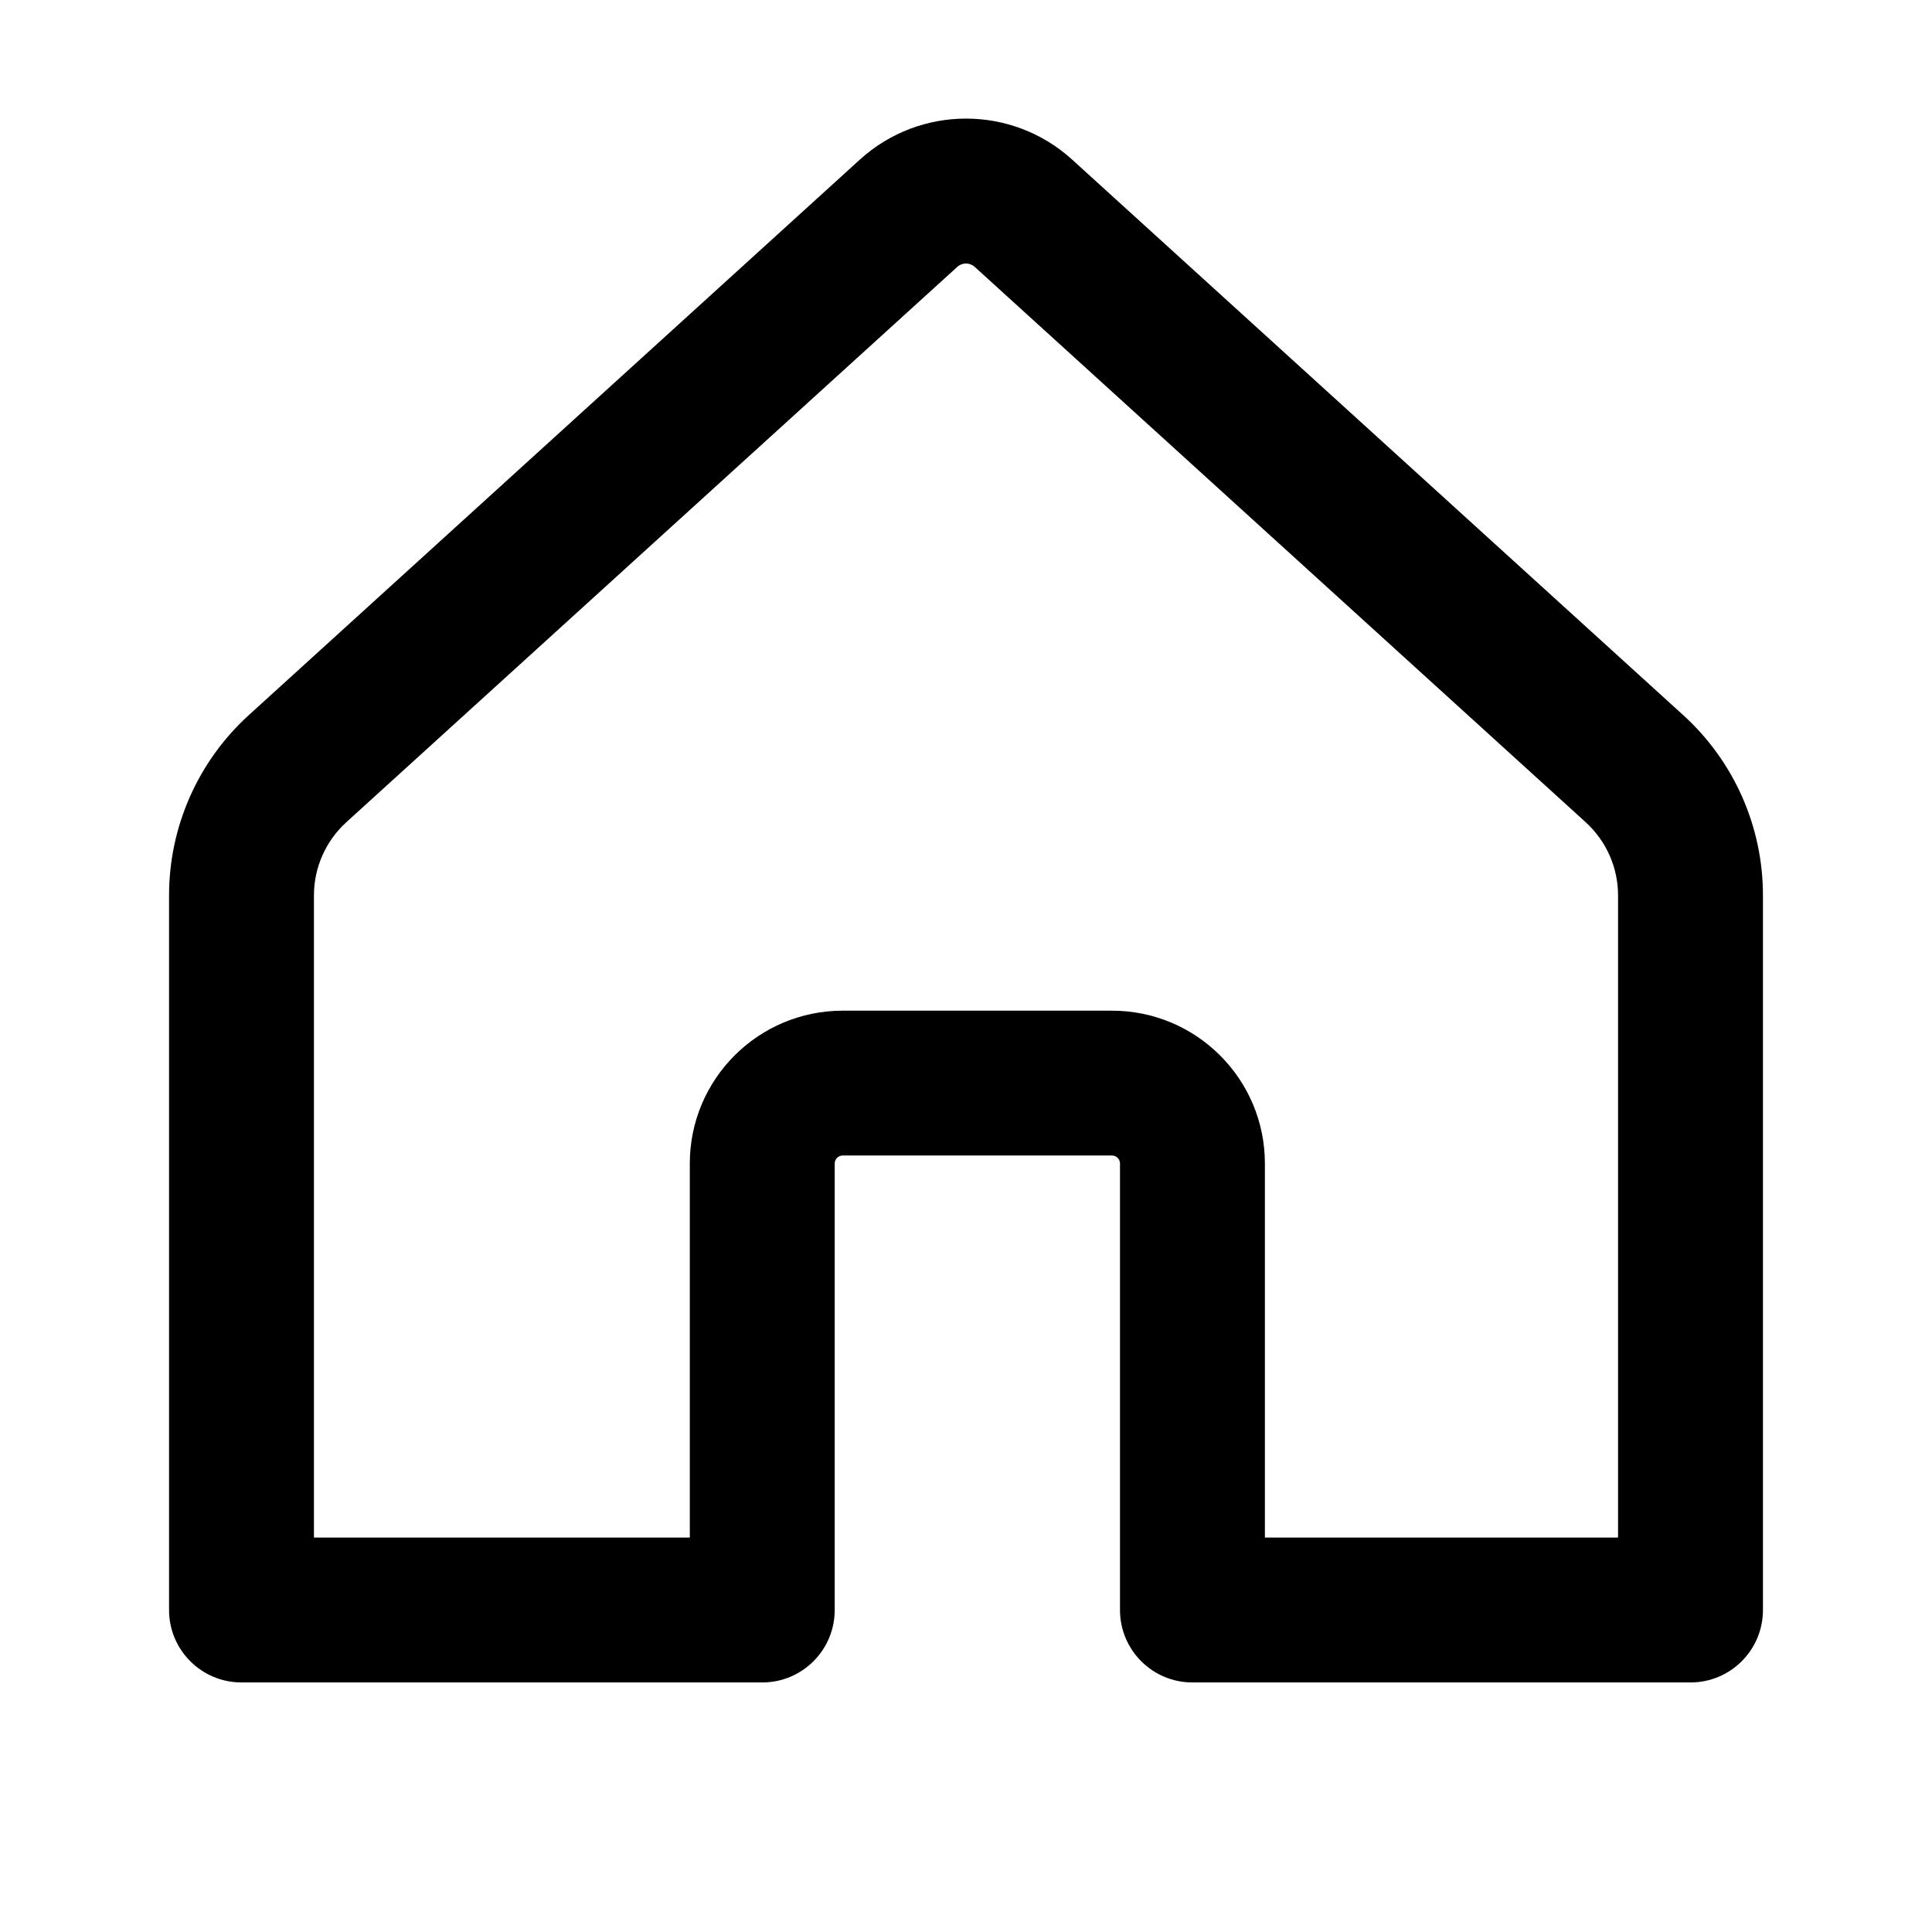 <svg width="24" height="24" viewBox="0 0 24 24" fill="currentColor" xmlns="http://www.w3.org/2000/svg">
<path fill-rule="evenodd" clip-rule="evenodd" d="M12.109 3.316C12.047 3.259 11.953 3.259 11.891 3.316L4.301 10.215C4.046 10.448 3.9 10.777 3.9 11.122V19.1H8.569V14.454C8.569 13.405 9.42 12.555 10.469 12.555H13.813C14.862 12.555 15.713 13.405 15.713 14.454V19.1H20.1V11.122C20.1 10.777 19.954 10.448 19.699 10.215L12.109 3.316ZM10.68 1.984C11.428 1.303 12.572 1.303 13.32 1.984L20.91 8.884C21.541 9.457 21.9 10.27 21.9 11.122V20C21.9 20.497 21.497 20.9 21 20.9H14.813C14.316 20.9 13.913 20.497 13.913 20V14.454C13.913 14.399 13.868 14.354 13.813 14.354H10.469C10.414 14.354 10.369 14.399 10.369 14.454V20C10.369 20.497 9.966 20.9 9.469 20.9H3C2.503 20.9 2.1 20.497 2.1 20V11.122C2.1 10.27 2.46 9.457 3.09 8.884L10.68 1.984Z" fill="currentColor"/>
</svg>
